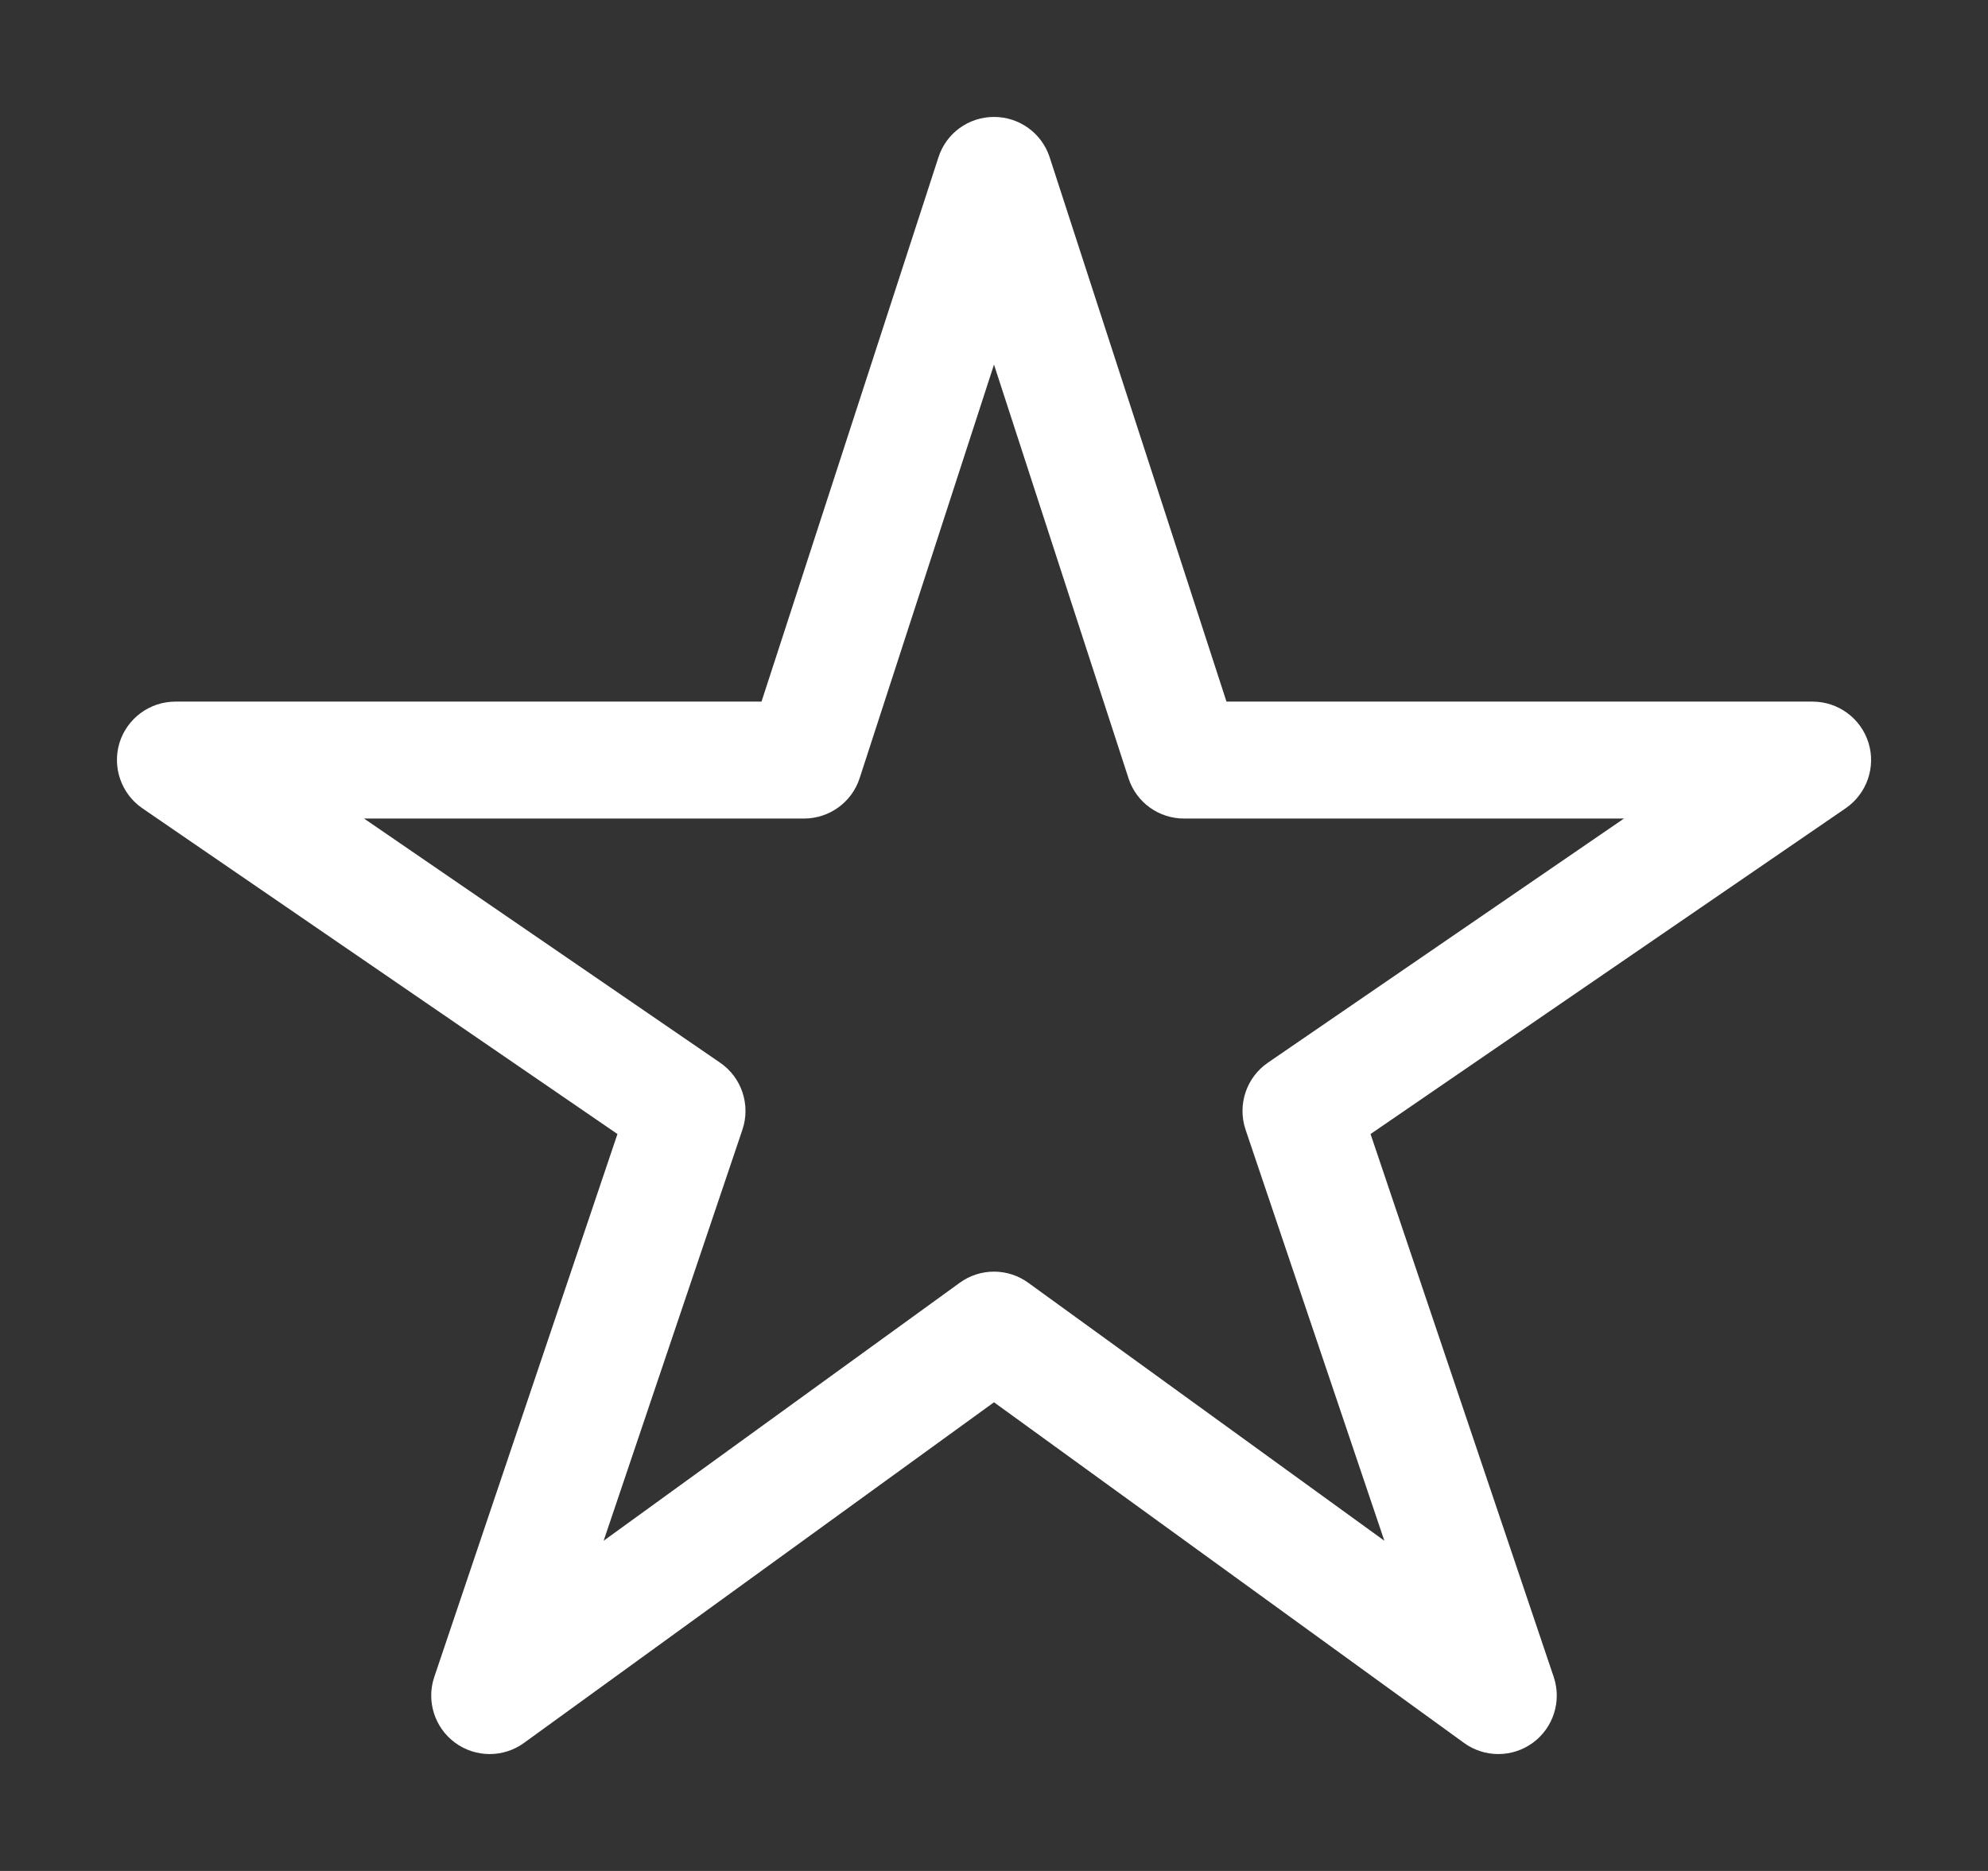 <svg width="17" height="16" viewBox="0 0 17 16" fill="none" xmlns="http://www.w3.org/2000/svg">
<rect x="0" y="0" width="17" height="16" fill="#333333" stroke="none"/>
<path fill-rule="evenodd" clip-rule="evenodd" d="M8.5 1C8.717 1 8.909 1.139 8.976 1.345L10.488 6H15.5C15.719 6 15.913 6.143 15.978 6.352C16.043 6.561 15.963 6.788 15.783 6.912L11.72 9.698L13.286 14.34C13.356 14.546 13.284 14.774 13.109 14.903C12.934 15.032 12.695 15.033 12.519 14.905L8.5 11.992L4.481 14.905C4.305 15.033 4.066 15.032 3.891 14.903C3.716 14.774 3.644 14.546 3.714 14.34L5.28 9.698L1.217 6.912C1.037 6.788 0.958 6.561 1.022 6.352C1.087 6.143 1.281 6 1.5 6H6.512L8.025 1.345C8.091 1.139 8.283 1 8.5 1ZM8.5 3.118L7.351 6.655C7.284 6.861 7.092 7 6.875 7H3.113L6.158 9.088C6.342 9.214 6.42 9.448 6.349 9.66L5.162 13.176L8.207 10.97C8.382 10.843 8.618 10.843 8.793 10.97L11.838 13.176L10.651 9.66C10.58 9.448 10.658 9.214 10.842 9.088L13.887 7H10.125C9.908 7 9.716 6.861 9.65 6.655L8.5 3.118Z" fill="white"/>
</svg>
